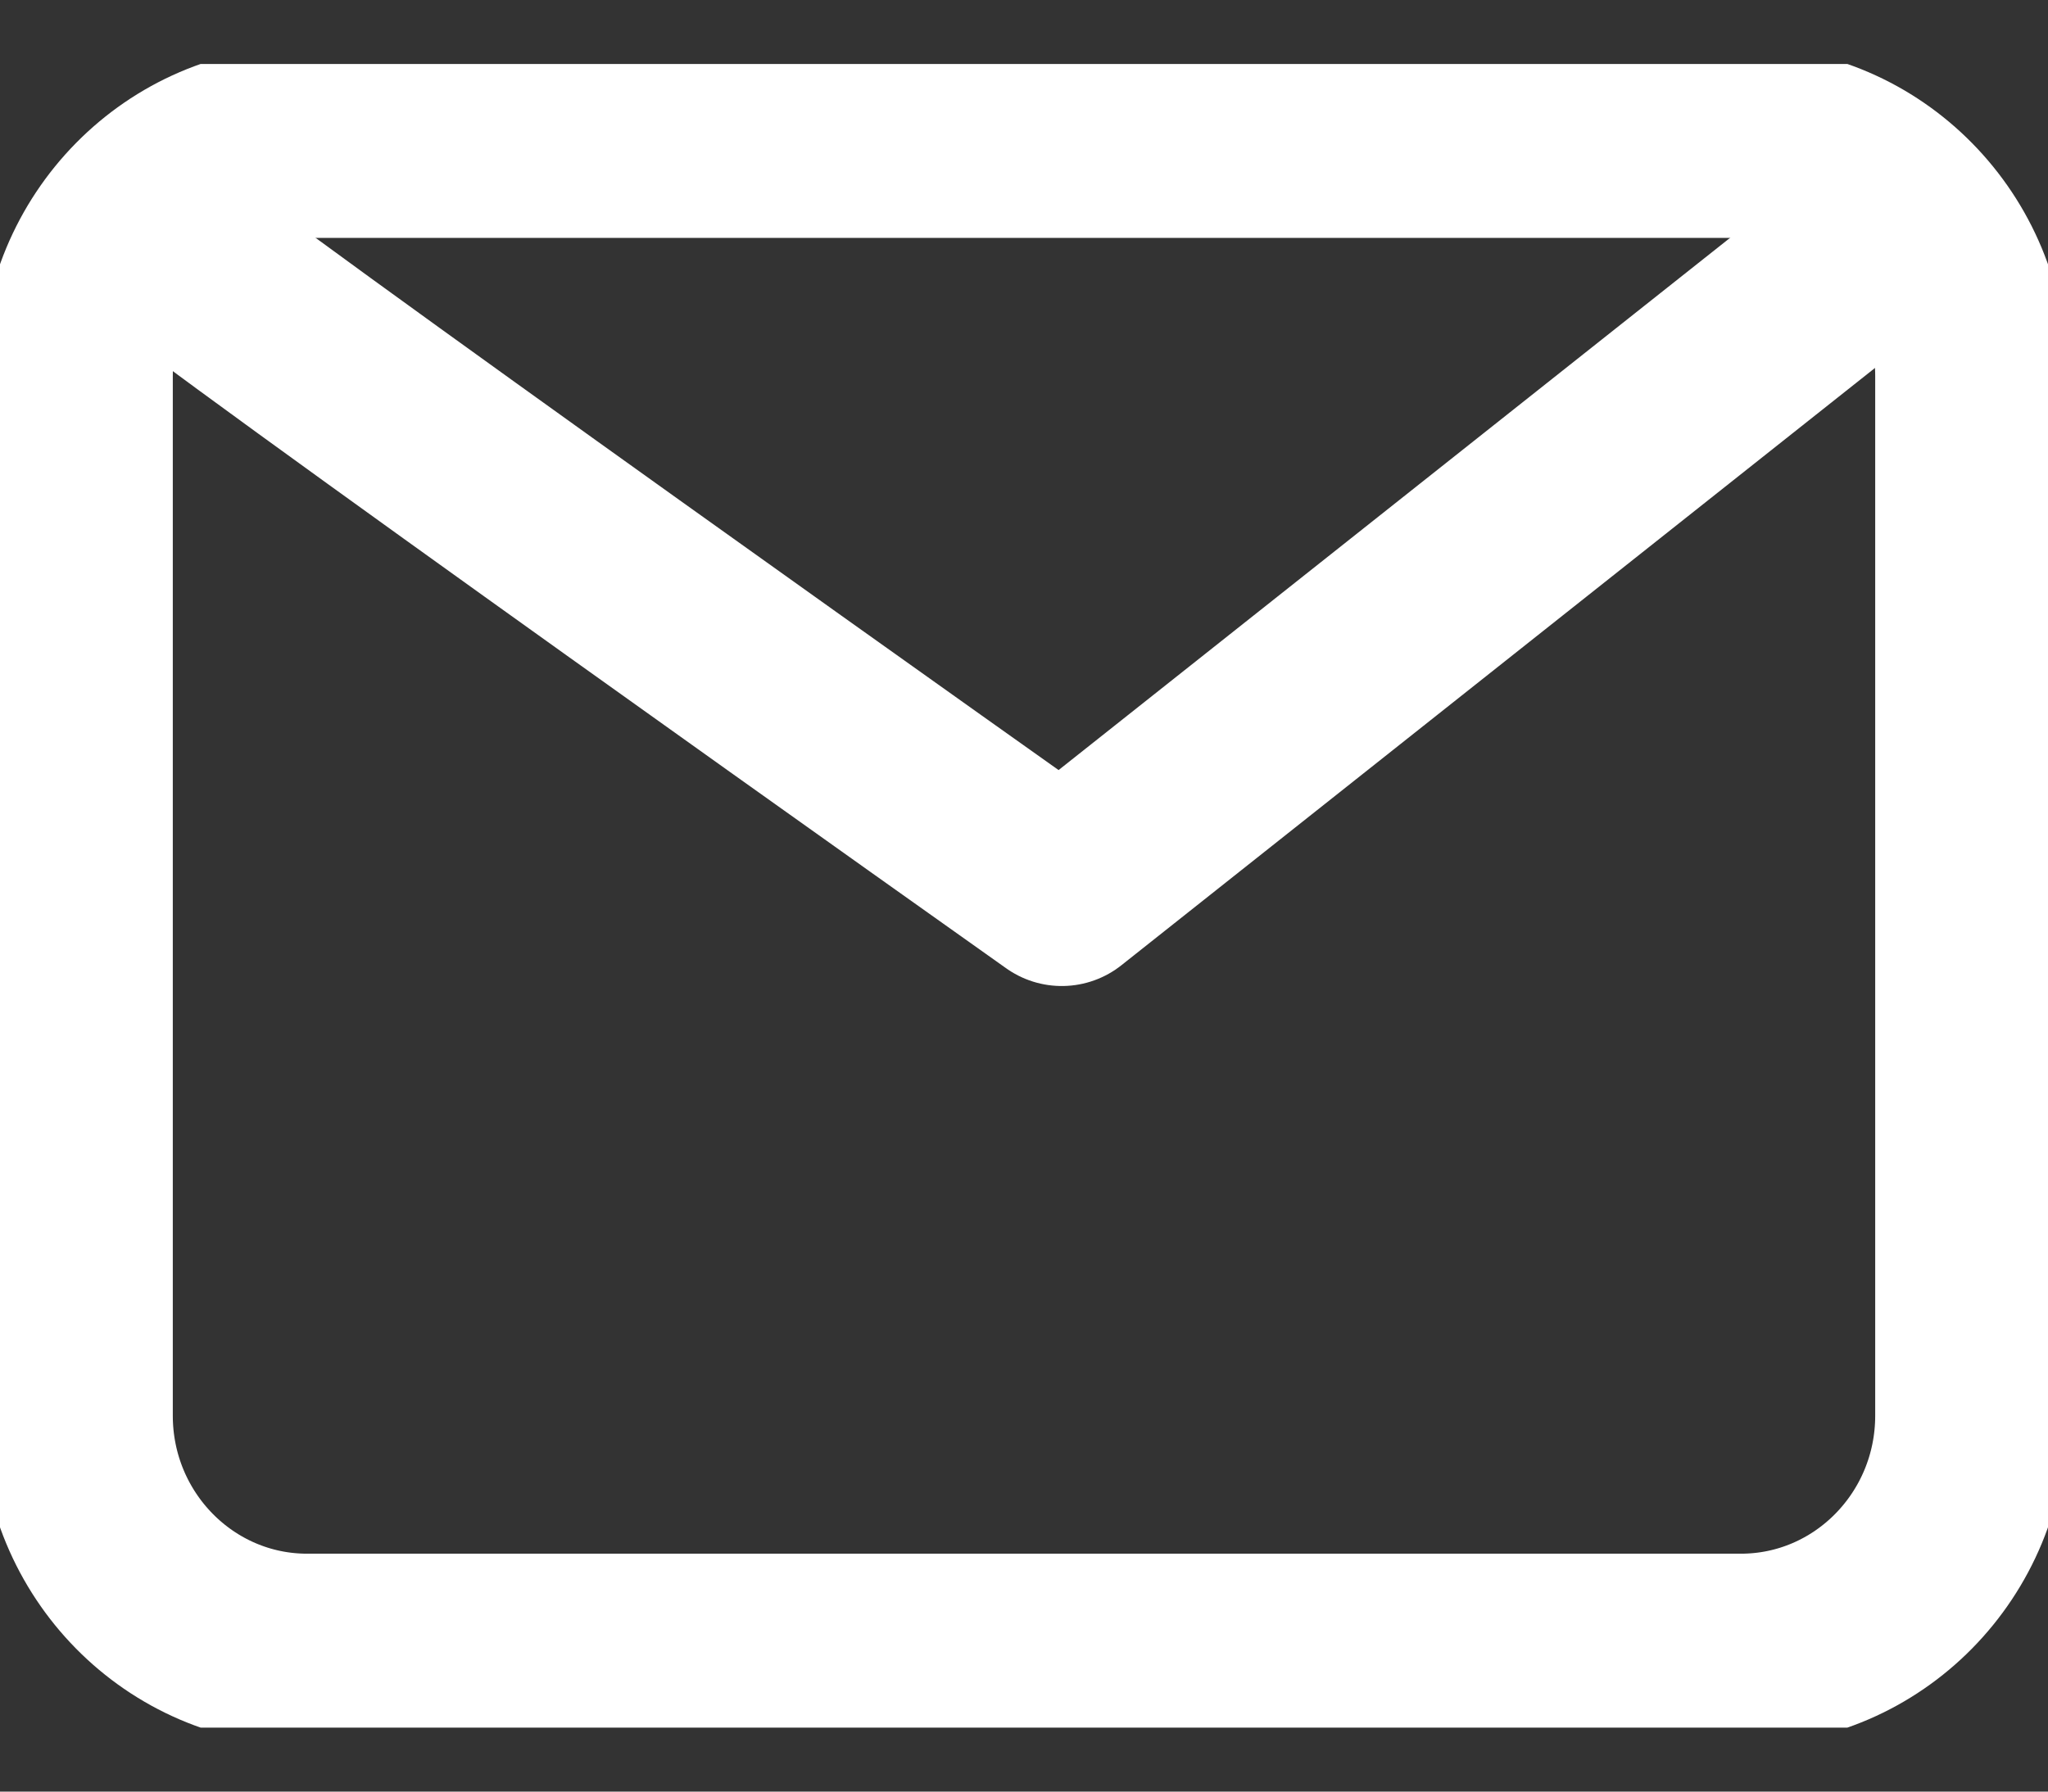 <svg width="16" height="14" viewBox="0 0 16 14" fill="none" xmlns="http://www.w3.org/2000/svg">
<rect x="0" y="0" width="16" height="14" fill="#333333" stroke="none"/>
<g clip-path="url(#clip0_2042_396)">
<path d="M13.6 1.109H2.4C1.406 1.109 0.6 1.928 0.6 2.938V11.062C0.6 12.072 1.406 12.891 2.4 12.891H13.6C14.594 12.891 15.4 12.072 15.4 11.062V2.938C15.4 1.928 14.594 1.109 13.6 1.109Z" stroke="white" stroke-width="1.5" stroke-linejoin="round"/>
<path d="M1.237 1.867C1.514 2.148 8.295 6.955 8.295 6.955L14.713 1.867" stroke="white" stroke-width="1.5" stroke-linejoin="round"/>
</g>
<defs>
<clipPath id="clip0_2042_396">
<rect width="16" height="13" fill="white" transform="translate(0 0.5)"/>
</clipPath>
</defs>
</svg>
